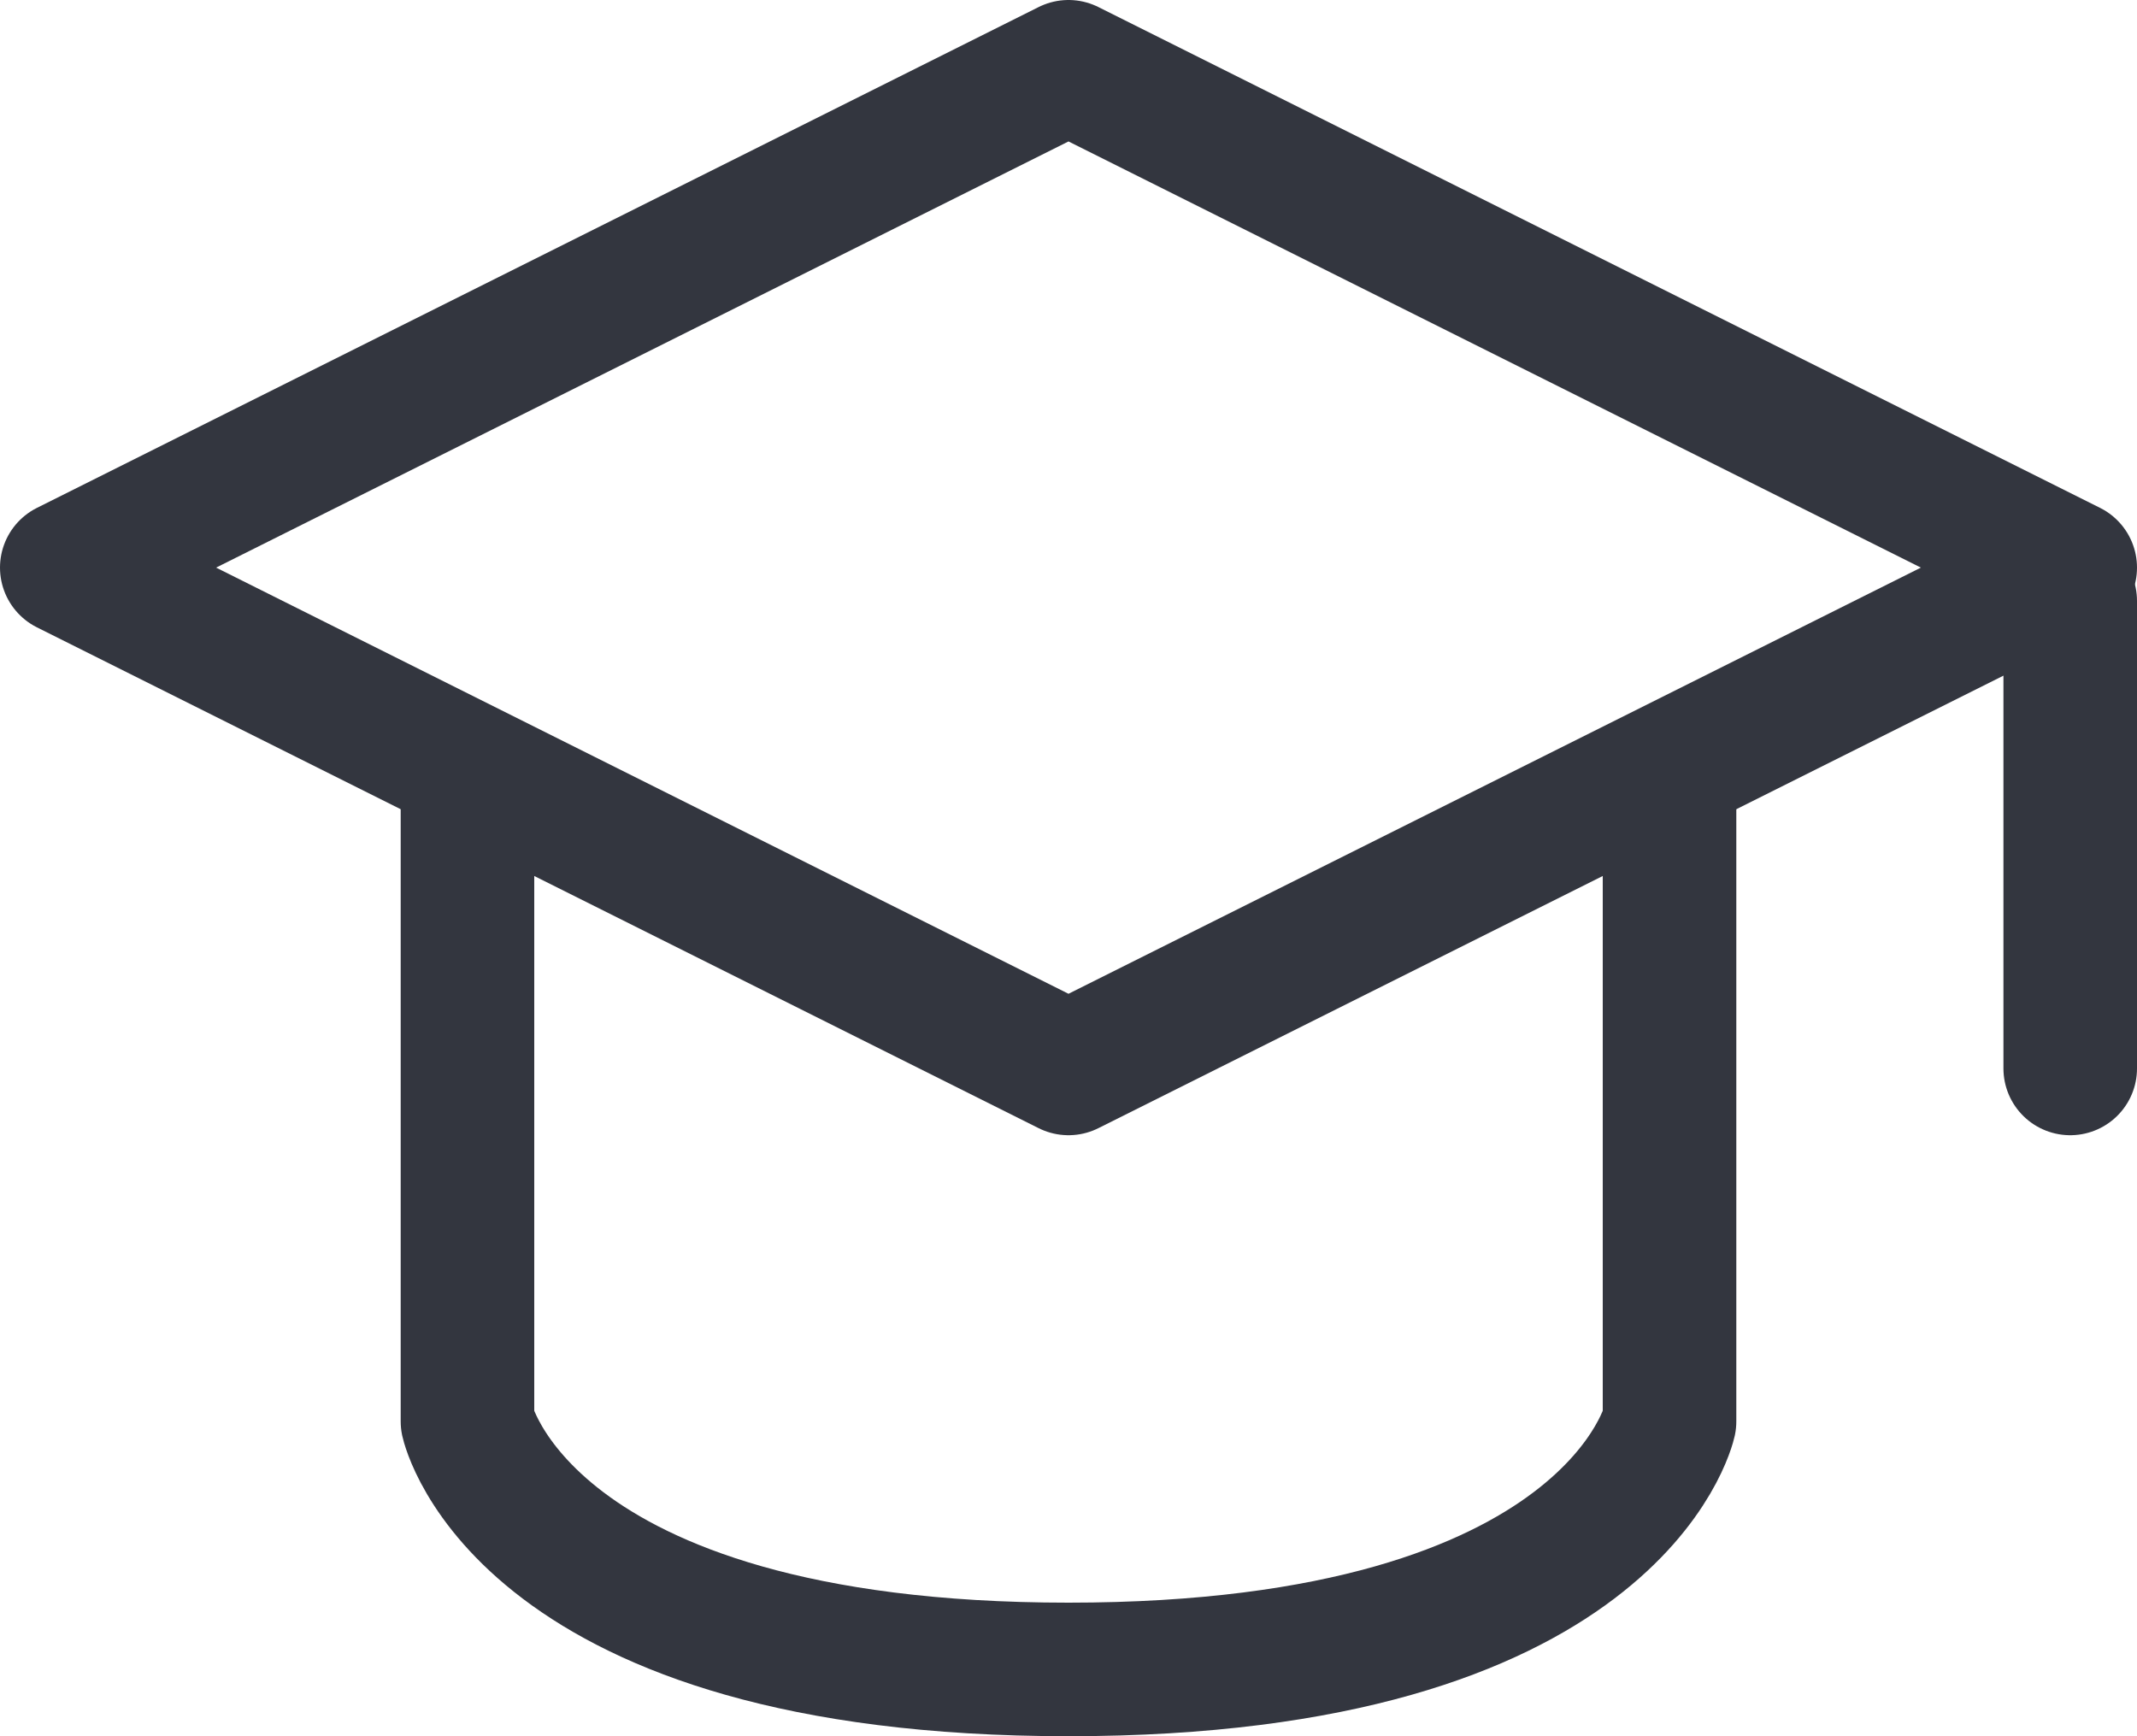 <svg width="32" height="26" viewBox="0 0 32 26" fill="none" xmlns="http://www.w3.org/2000/svg">
<g id="Mortarboard">
<path id="Vector 441" d="M1 8.5L16 1L31 8.5L16 16L1 8.5Z" stroke="#33363F" stroke-width="2" stroke-linecap="round" stroke-linejoin="round"/>
<path id="Vector 443" d="M31 9V16" stroke="#33363F" stroke-width="2" stroke-linecap="round" stroke-linejoin="round"/>
<path id="Vector 442" d="M7 12V21.286C7 21.286 7.818 25 16 25C24.182 25 25 21.286 25 21.286V12" stroke="#33363F" stroke-width="2" stroke-linecap="round" stroke-linejoin="round"/>
</g>
</svg>
